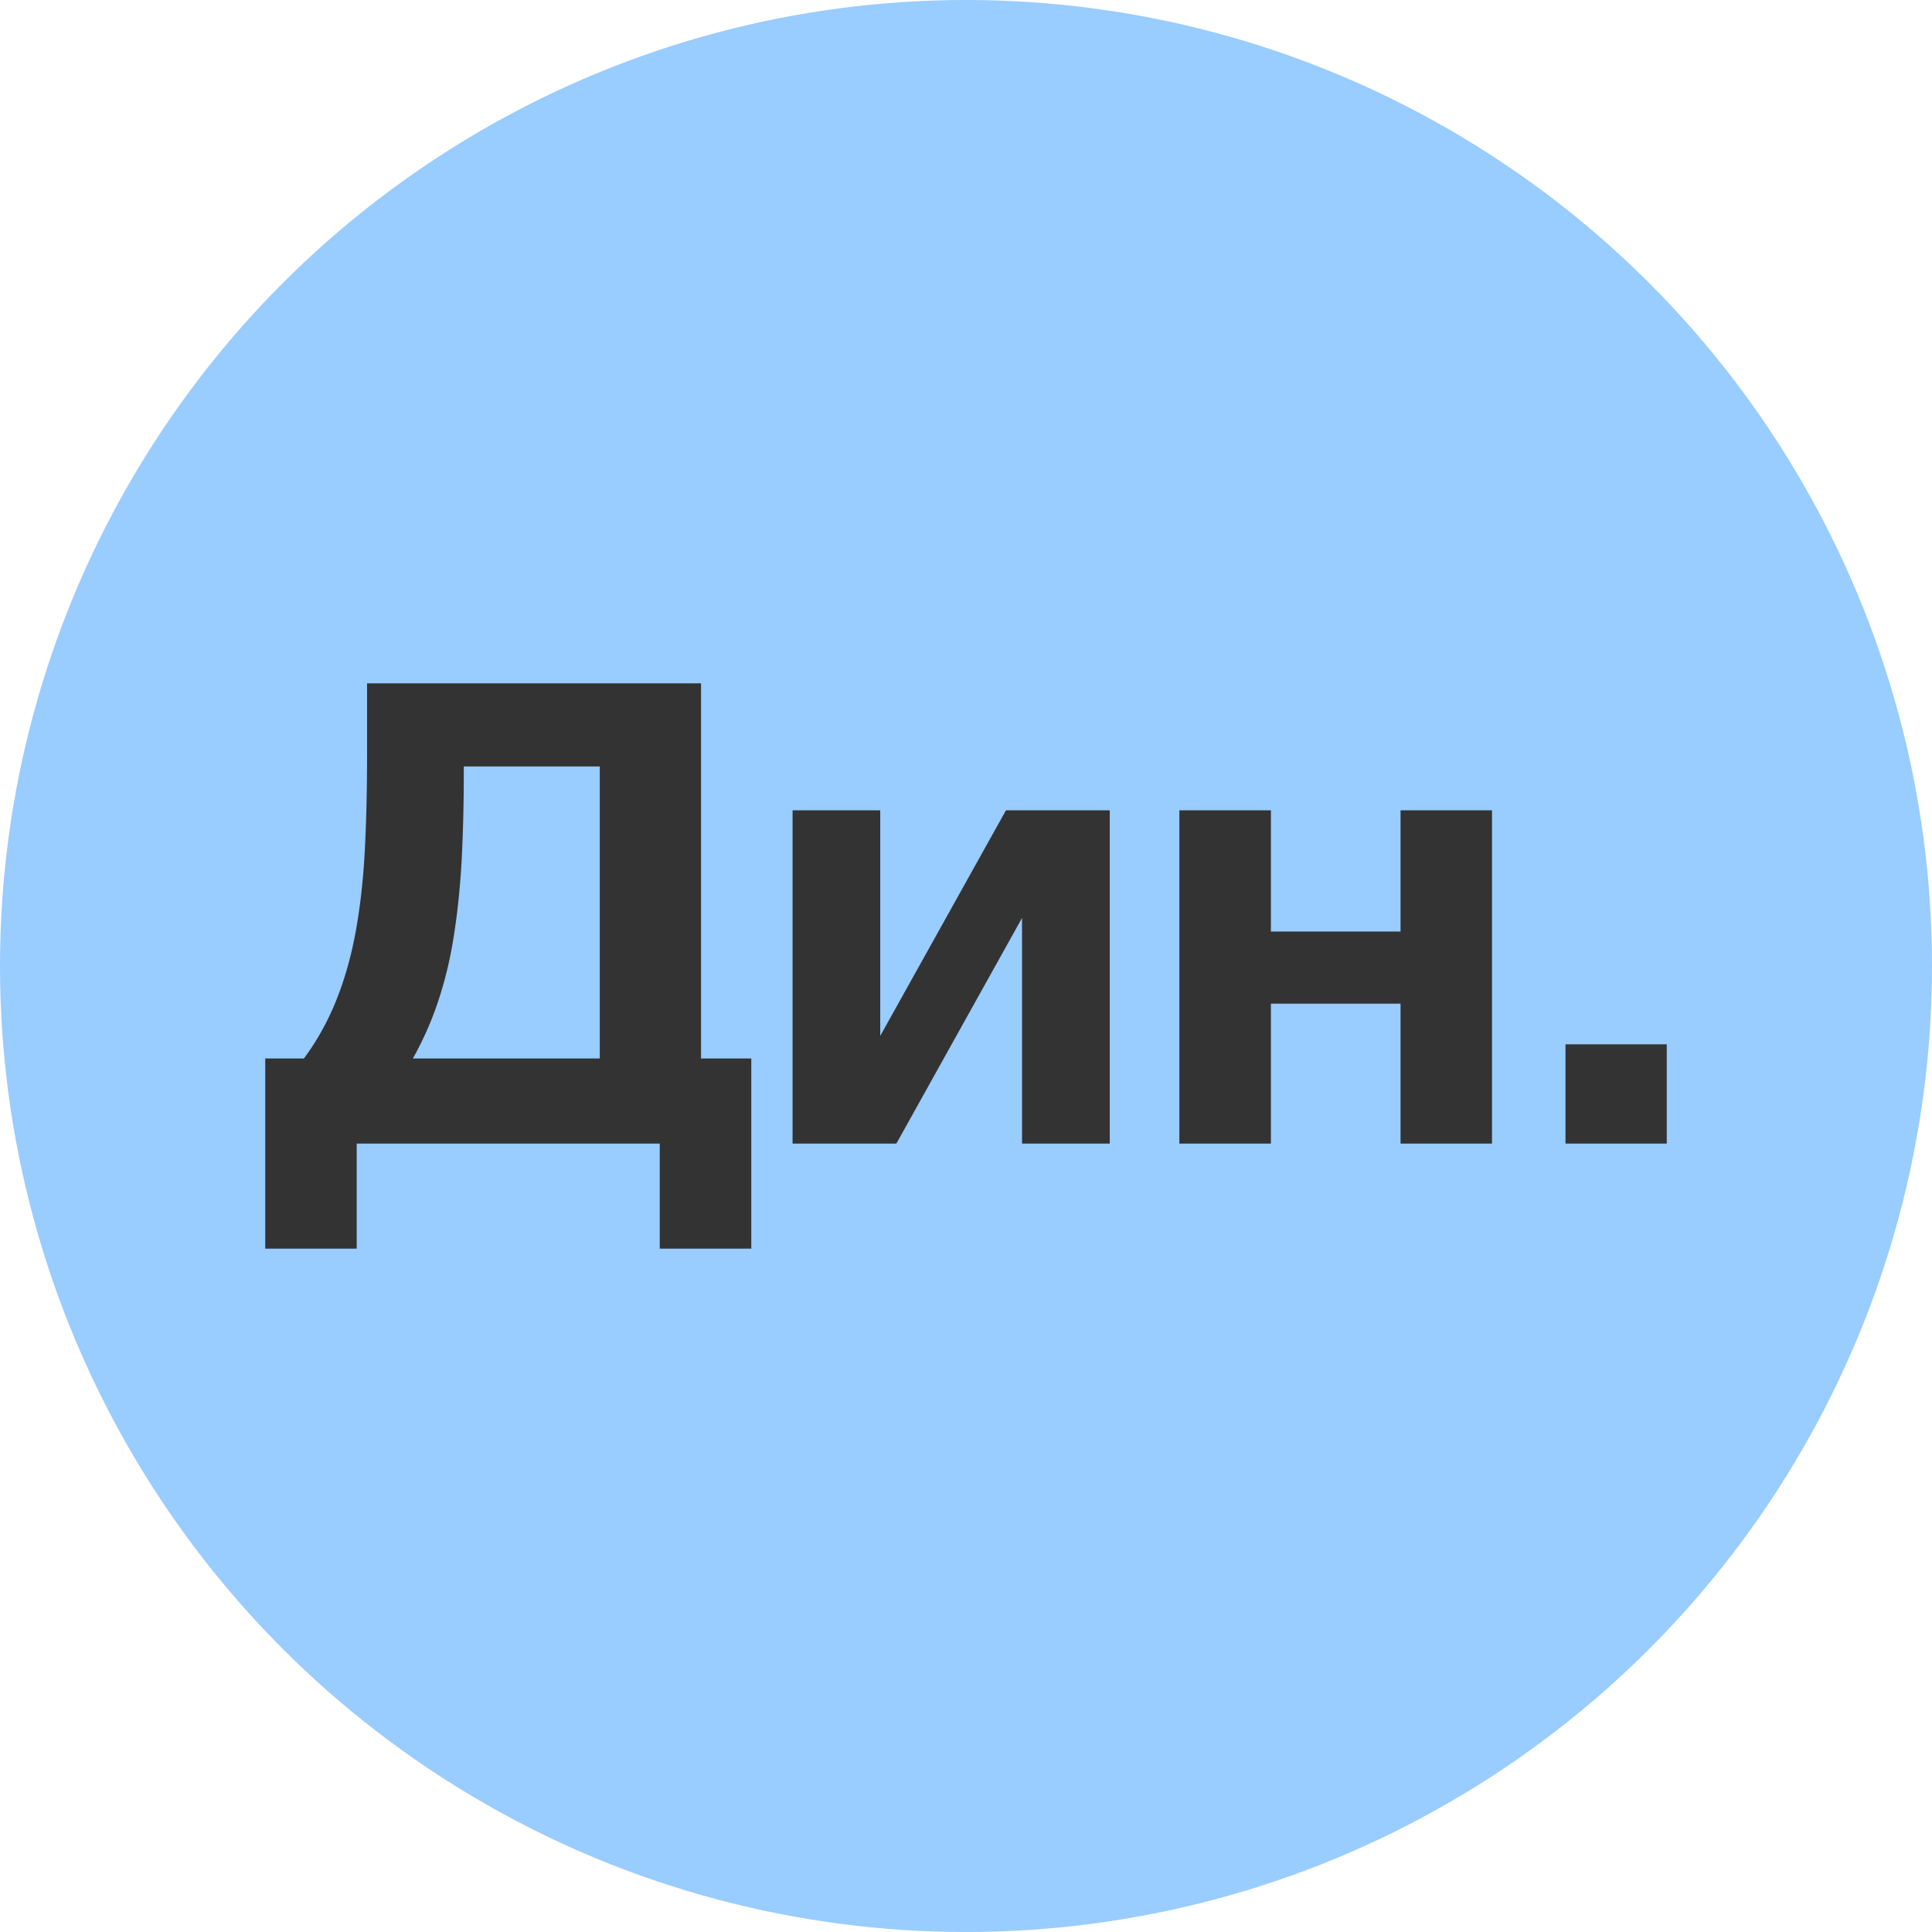 <svg xmlns="http://www.w3.org/2000/svg" viewBox="0 0 128 128"><circle cx="64" cy="64" r="64" fill="#9CF"/><path fill="#333" d="M17.574 70.127h2.561a17.208 17.208 0 0 0 2.155-3.885c.559-1.395.985-2.917 1.286-4.569.295-1.651.496-3.446.596-5.383s.147-4.028.147-6.278v-4.739h22.126v24.854h3.33v12.6H43.71v-6.961H23.633v6.961h-6.06v-12.6zm22.163 0V50.781h-9.011v.556c0 2.079-.053 4-.147 5.765-.1 1.766-.274 3.41-.517 4.933a26.71 26.71 0 0 1-1.022 4.272 22.038 22.038 0 0 1-1.686 3.82h12.383zM52.51 53.685h5.807v14.948l8.331-14.948h6.877v22.081h-5.813V60.817l-8.326 14.948H52.51v-22.08zM78.136 53.685H84.2v8.031h8.59v-8.031h6.059v22.081H92.79v-9.27H84.2v9.27h-6.064V53.685zM110.427 69.189v6.576h-6.709v-6.576h6.709z"/></svg>